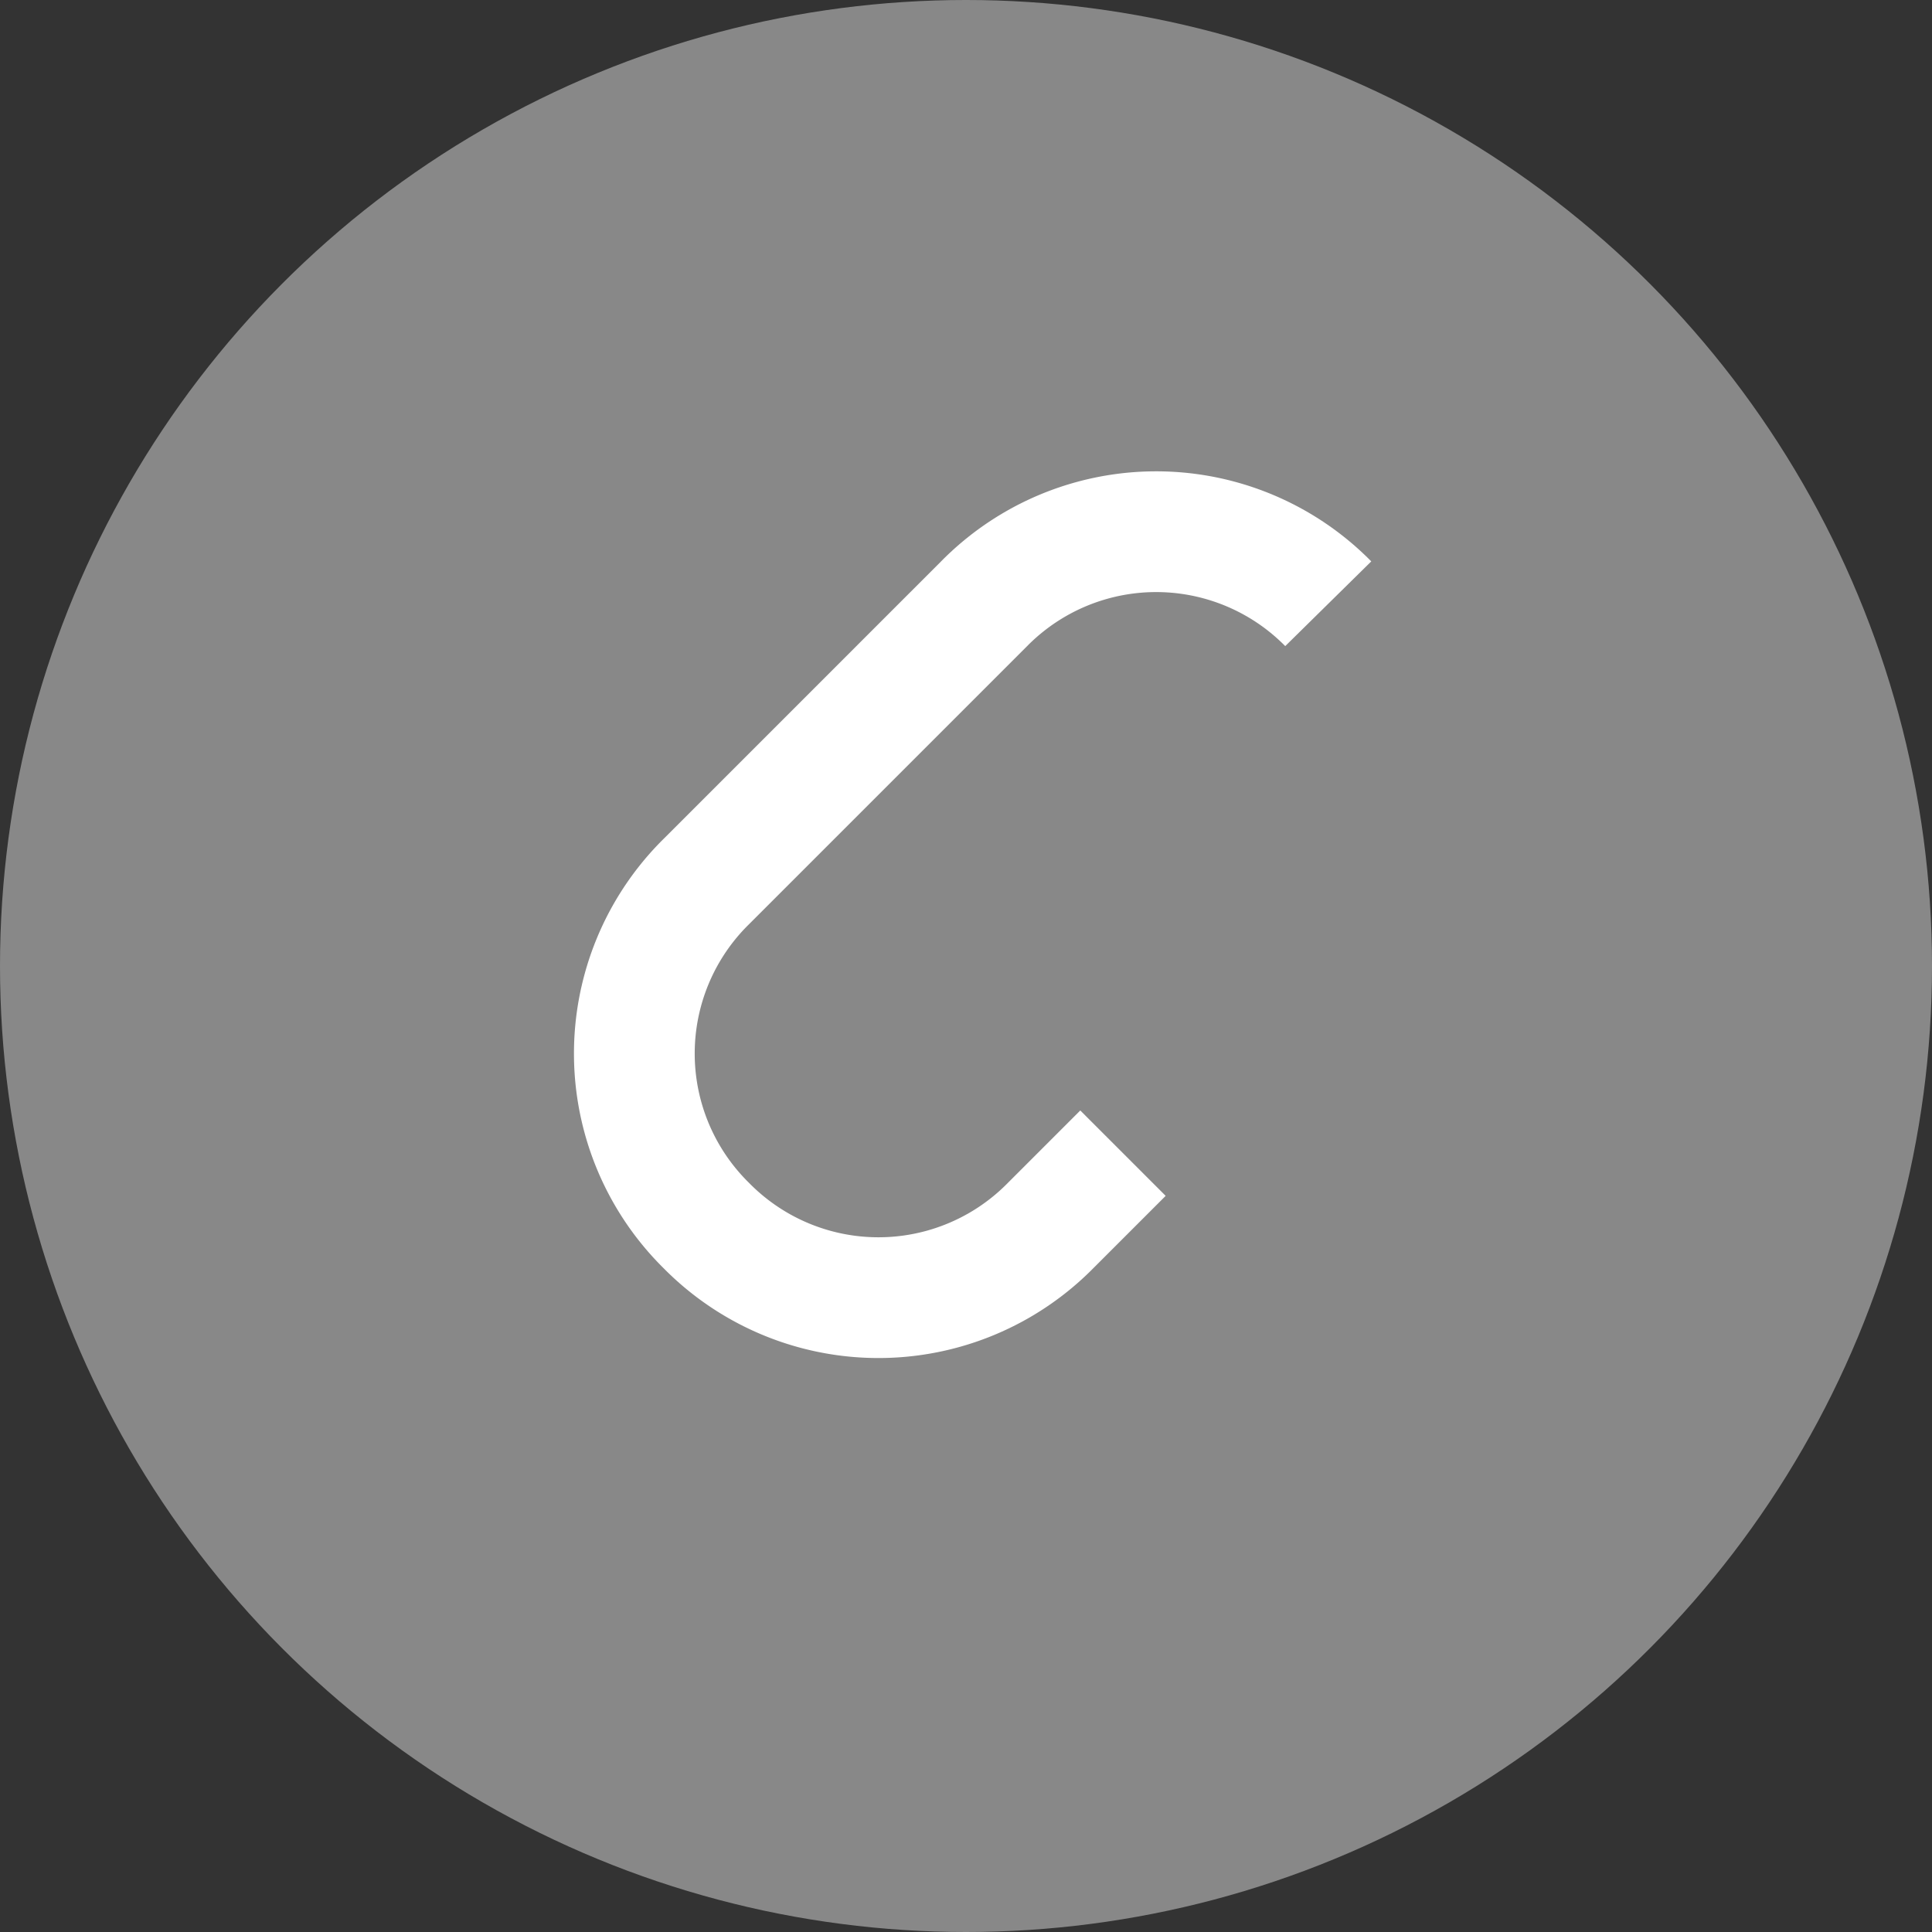 <svg xmlns="http://www.w3.org/2000/svg" viewBox="0 0 32 32" width="22" height="22"><rect x="0" y="0" width="32" height="32" fill="#333333" stroke="none"/><circle cx="16" cy="16" r="16" fill="#888"/><path d="M22 10a4 4 0 0 0-5.7 0l-4.6 4.6a4 4 0 0 0 0 5.7 4 4 0 0 0 5.7 0l1.2-1.2" fill="none" stroke="#fff" stroke-width="2"/></svg> 